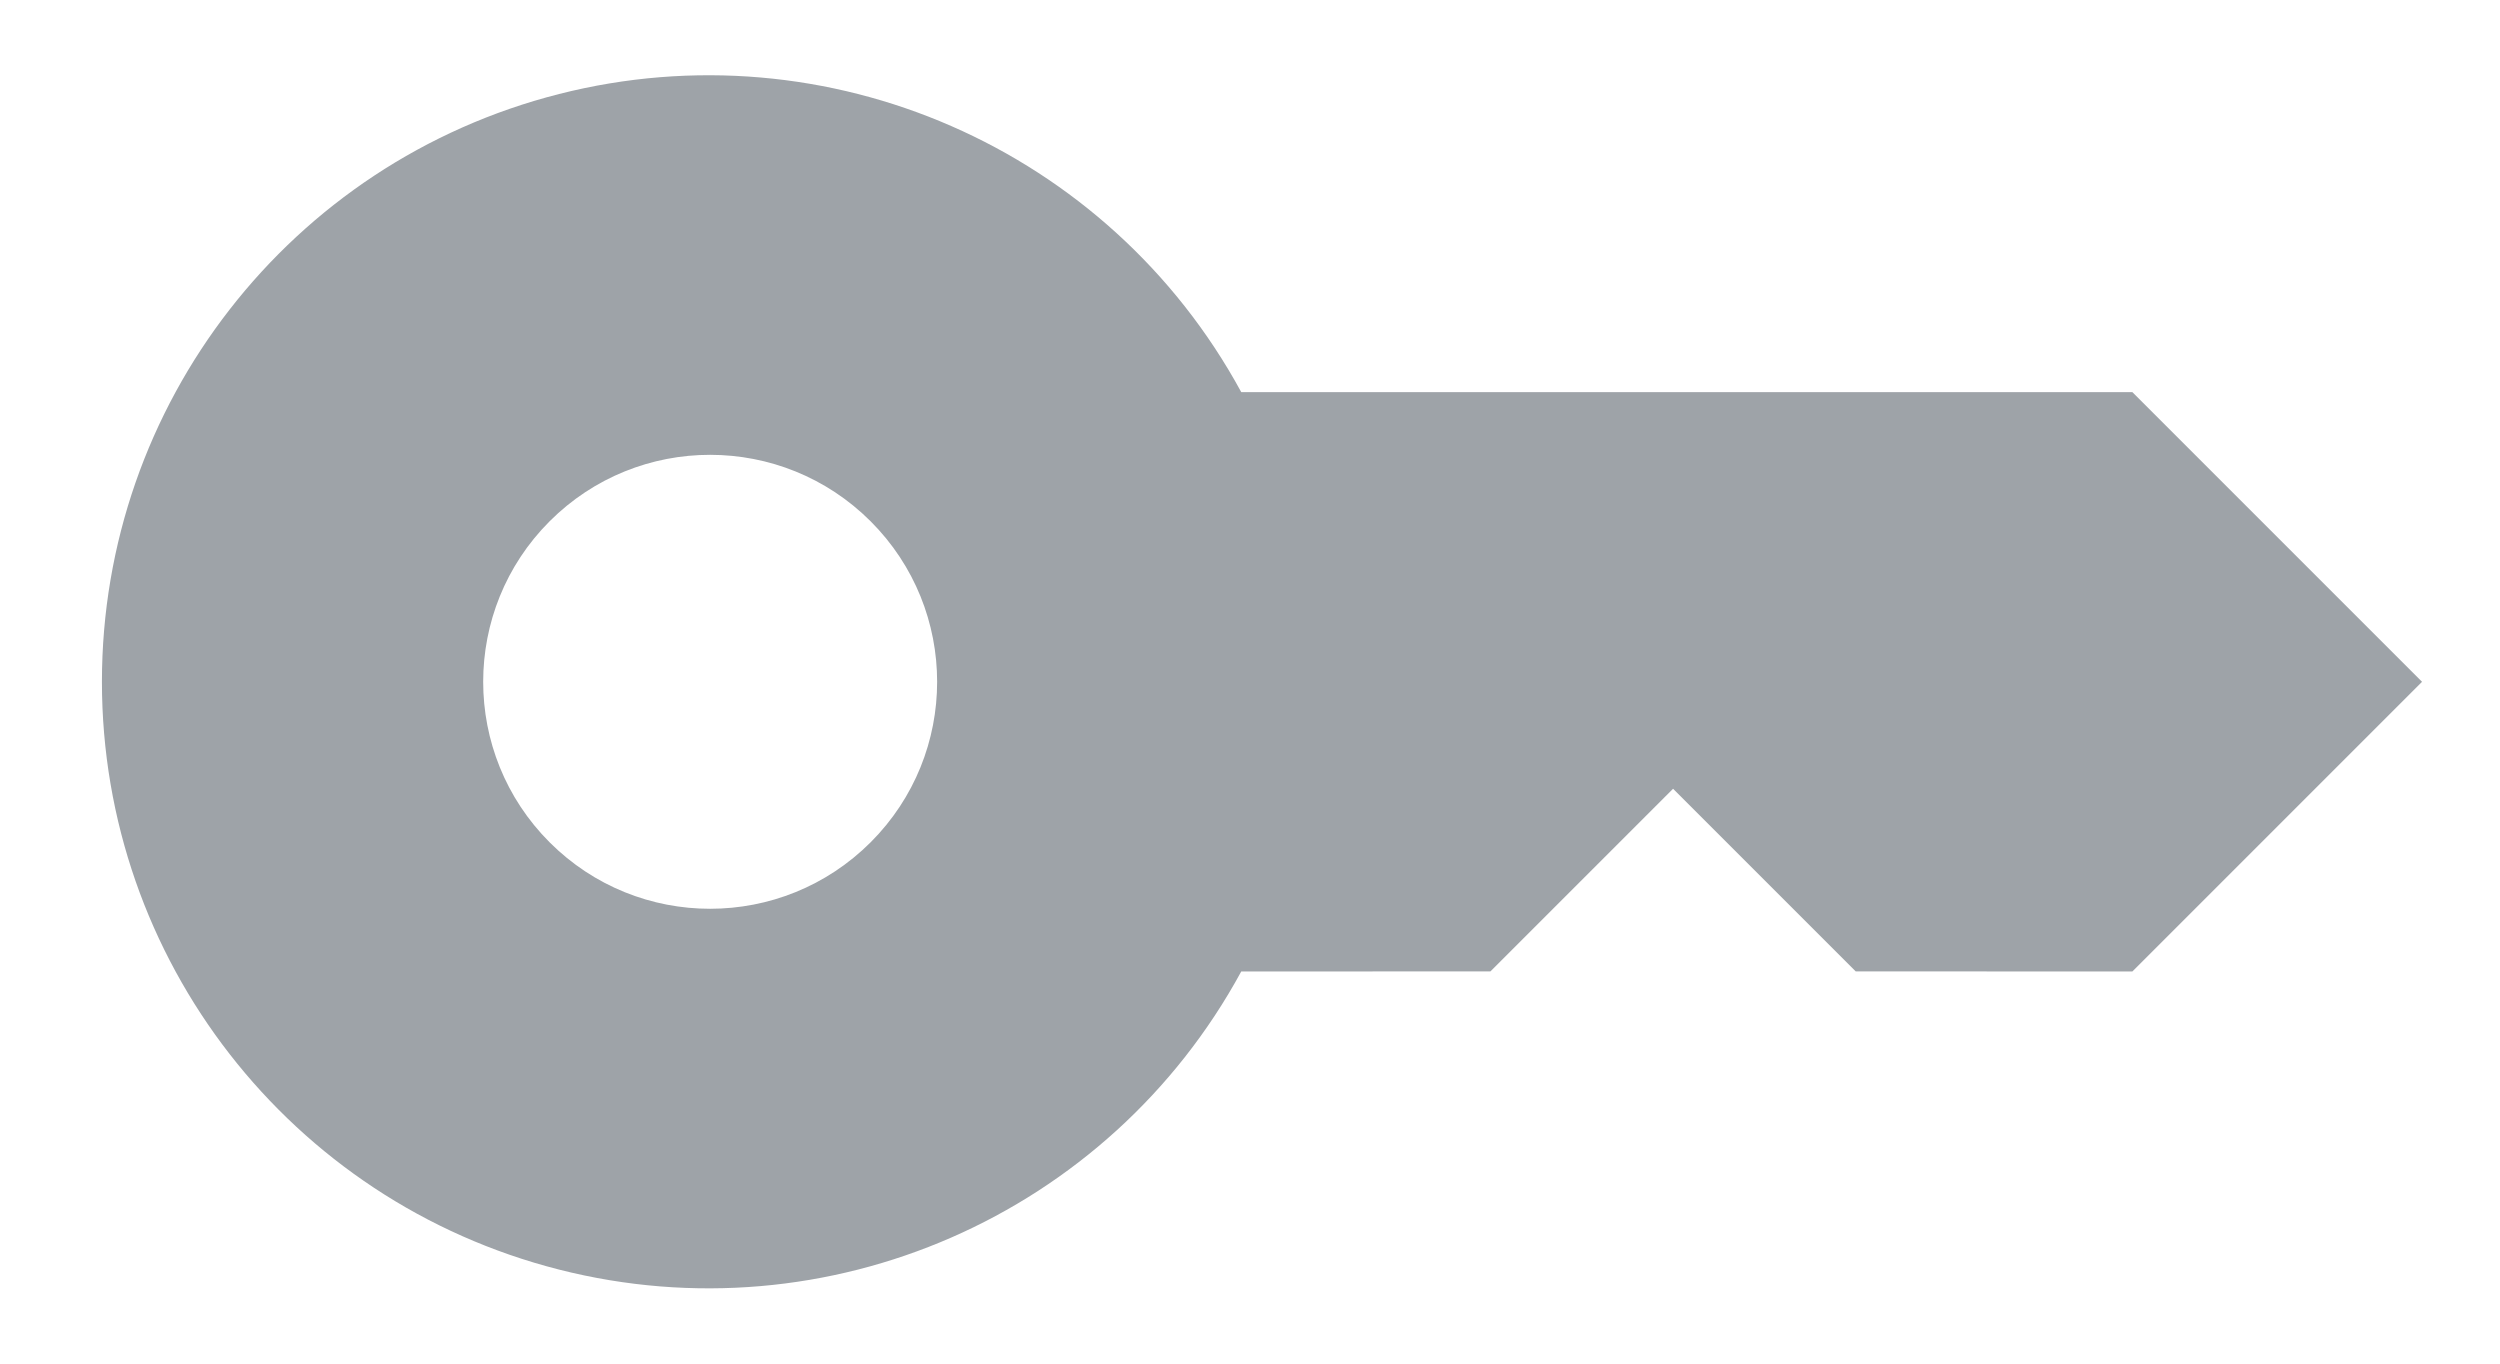 <svg xmlns="http://www.w3.org/2000/svg" width="22" height="12" viewBox="0 0 22 12">
  <path fill="#9EA3A8" d="M653.395,913 L647.85,918.545 C645.509,917.853 642.997,918.837 641.75,920.935 C640.502,923.034 640.837,925.711 642.563,927.437 C644.289,929.163 646.966,929.498 649.065,928.25 C651.163,927.003 652.147,924.491 651.455,922.15 L653.005,920.599 L653.005,918.326 L655.278,918.326 L657,916.605 L657,913 L653.395,913 Z M646.348,925.65 C645.245,925.65 644.35,924.755 644.35,923.652 C644.35,922.549 645.245,921.655 646.348,921.655 C647.451,921.655 648.345,922.549 648.345,923.652 C648.345,924.755 647.451,925.65 646.348,925.65 Z" transform="rotate(45 1434.003 -307.841)"/>
</svg>
